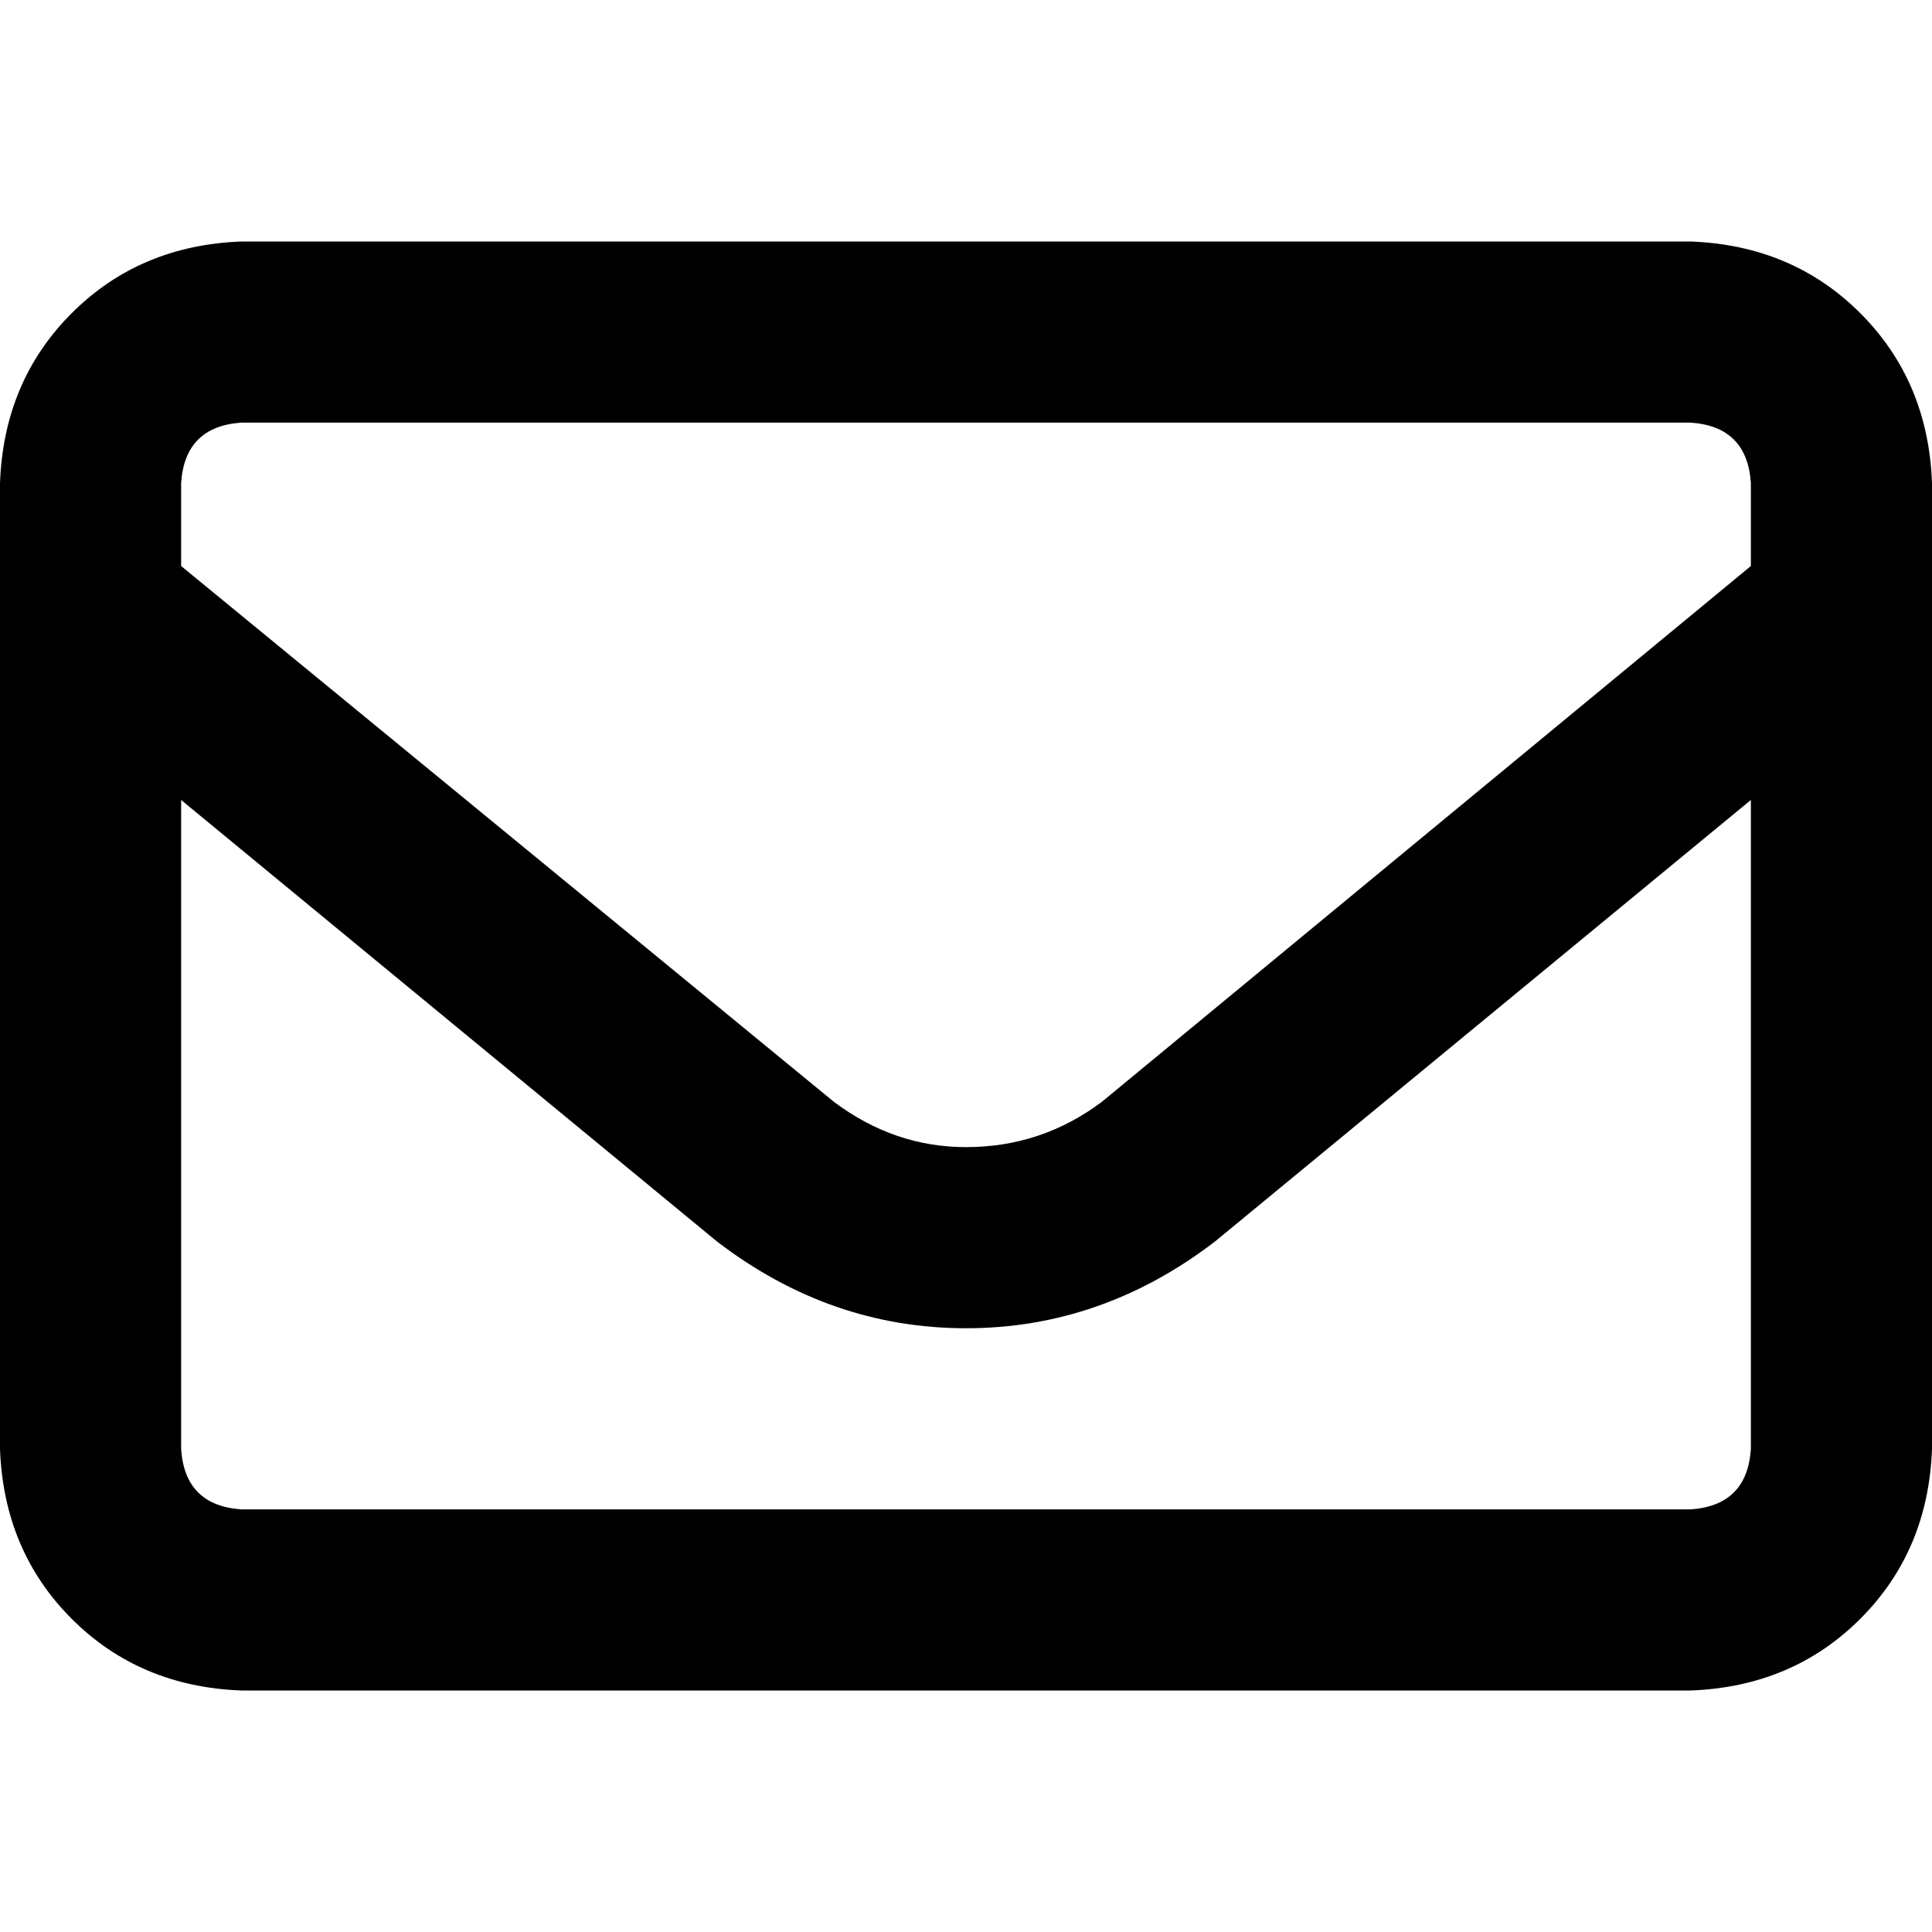 <svg xmlns="http://www.w3.org/2000/svg" viewBox="0 0 512 512">
  <path d="M 64 112 Q 49 113 48 128 L 48 150 L 48 150 L 221 292 L 221 292 Q 237 304 256 304 Q 276 304 292 292 L 464 150 L 464 150 L 464 128 L 464 128 Q 463 113 448 112 L 64 112 L 64 112 Z M 48 212 L 48 384 L 48 212 L 48 384 Q 49 399 64 400 L 448 400 L 448 400 Q 463 399 464 384 L 464 212 L 464 212 L 322 329 L 322 329 Q 292 352 256 352 Q 220 352 190 329 L 48 212 L 48 212 Z M 0 128 Q 1 101 19 83 L 19 83 L 19 83 Q 37 65 64 64 L 448 64 L 448 64 Q 475 65 493 83 Q 511 101 512 128 L 512 384 L 512 384 Q 511 411 493 429 Q 475 447 448 448 L 64 448 L 64 448 Q 37 447 19 429 Q 1 411 0 384 L 0 128 L 0 128 Z" />
</svg>